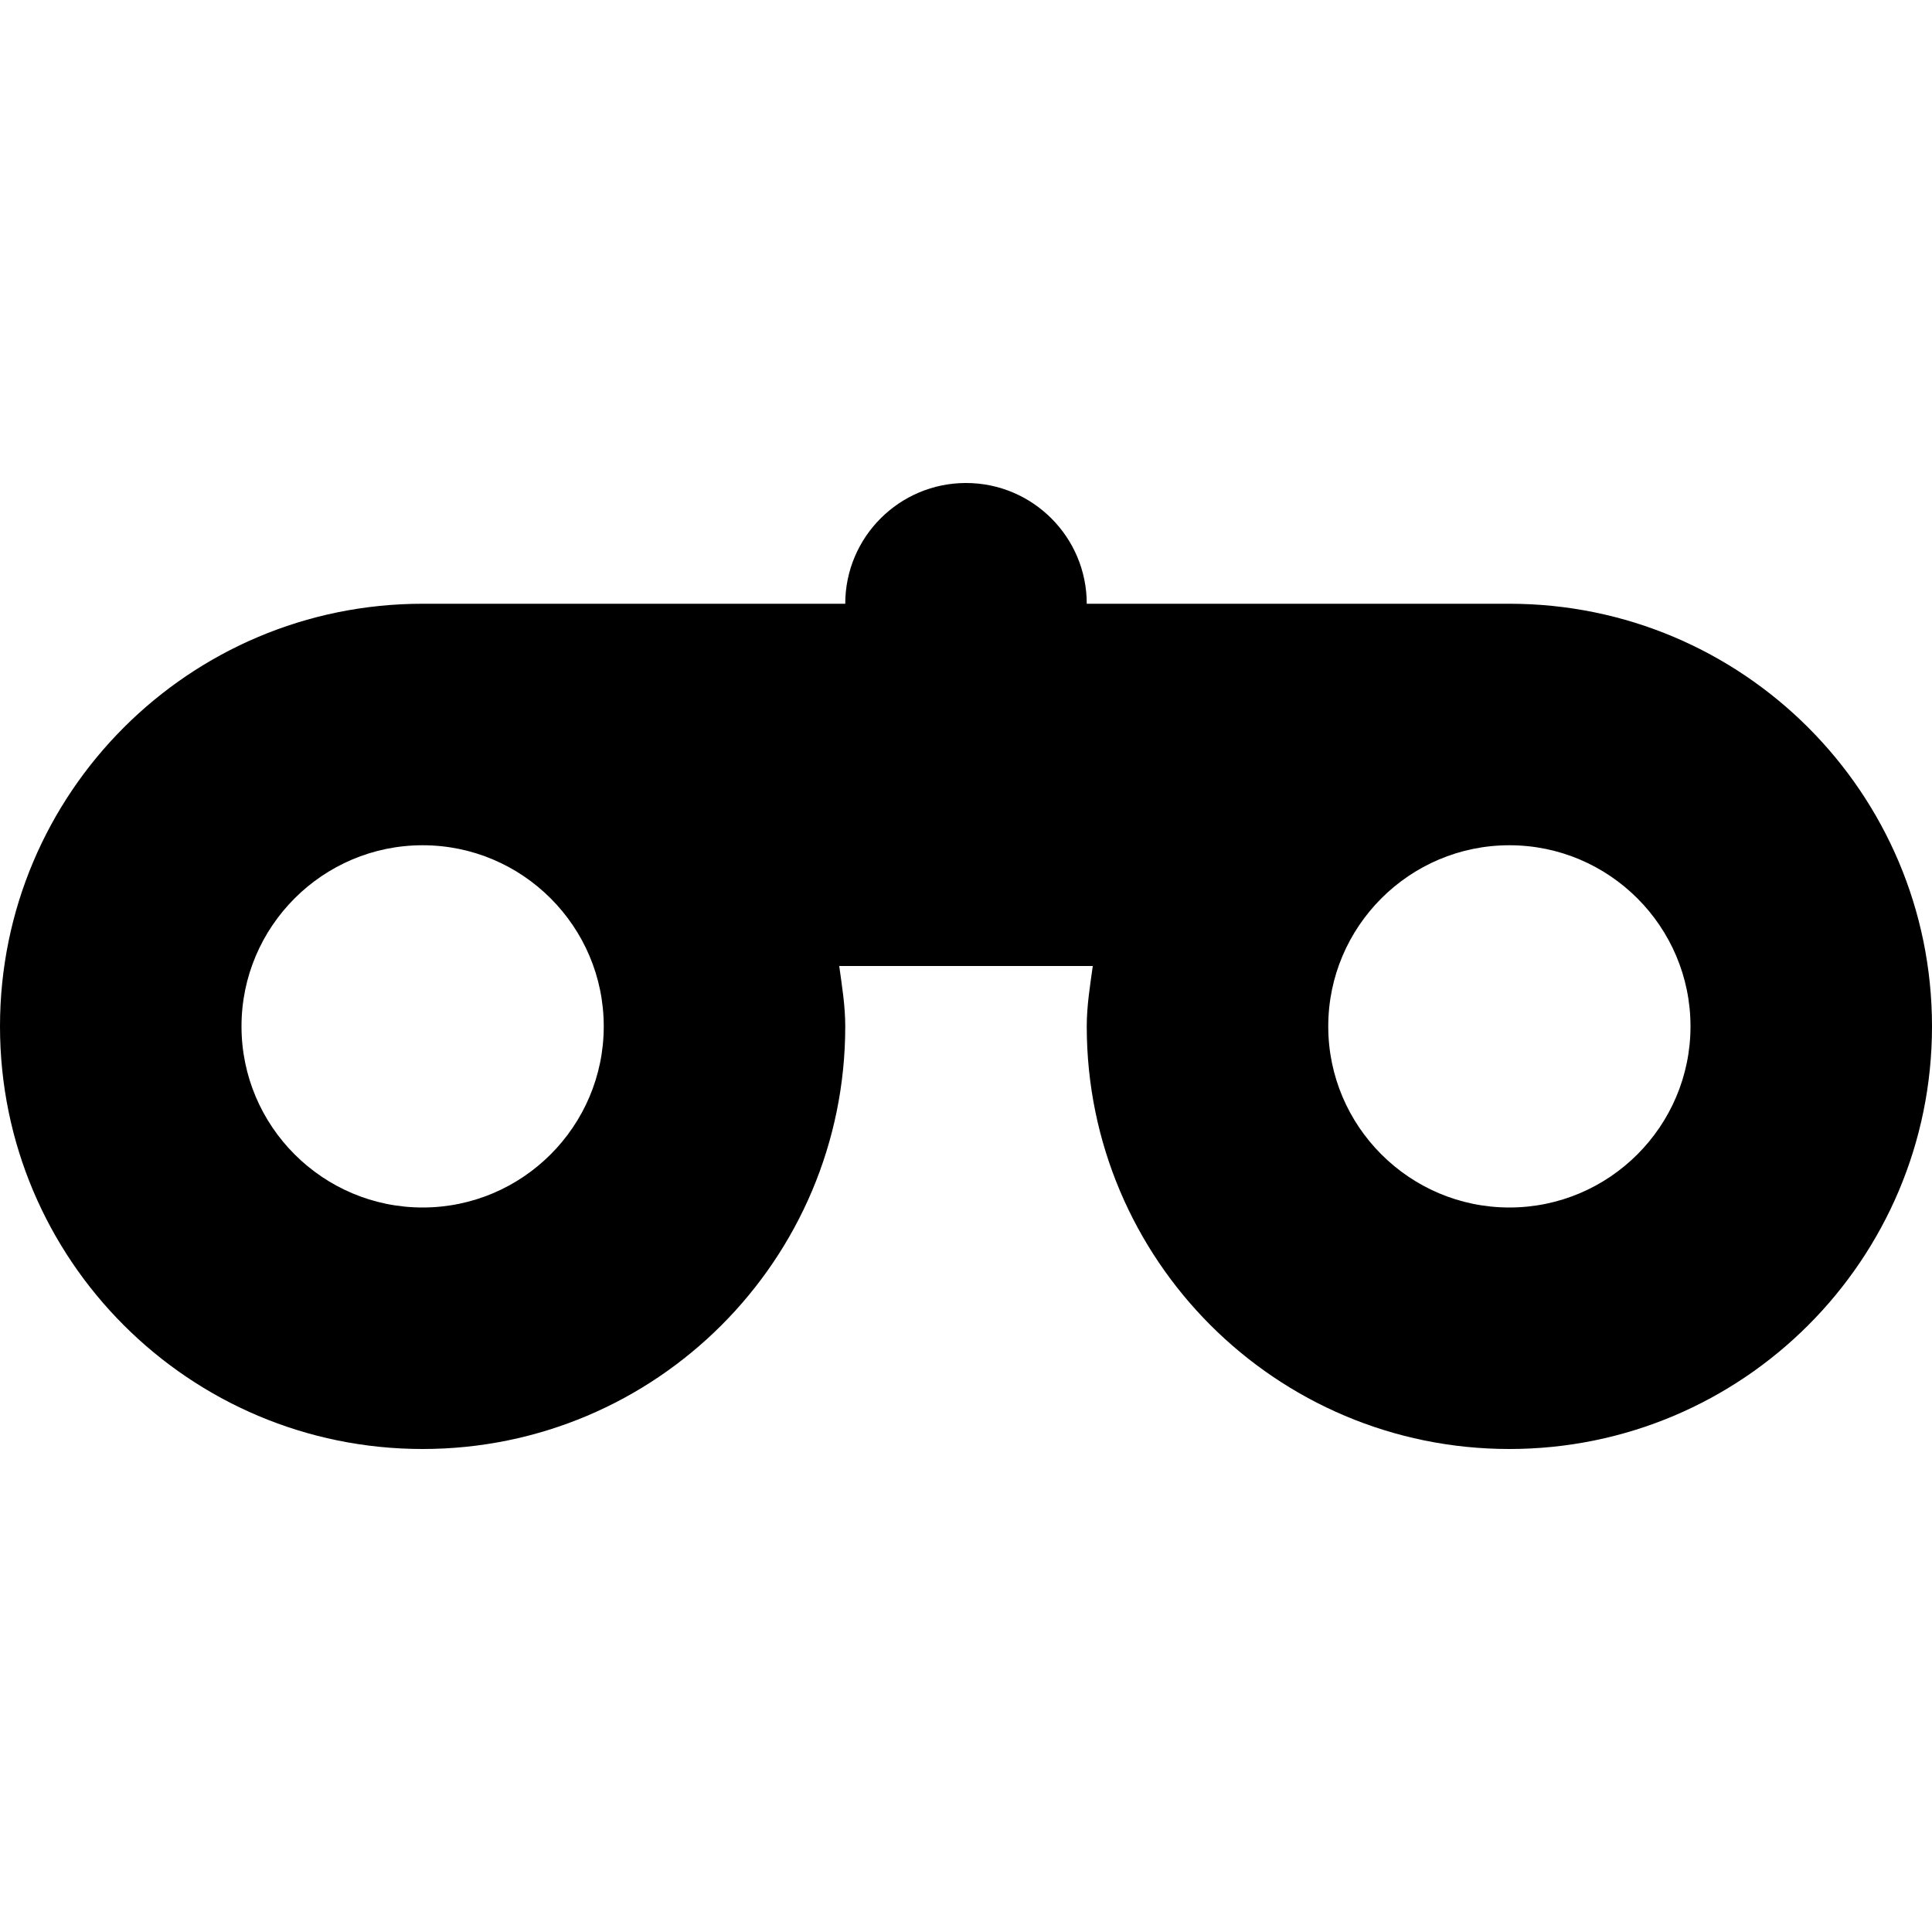 <svg xmlns="http://www.w3.org/2000/svg" viewBox="0 0 16 16"><path d="M12.5 5H9c0-.552-.448-1-1-1s-1 .448-1 1H3.5C1.567 5 0 6.567 0 8.5S1.567 12 3.5 12 7 10.433 7 8.5c0-.17-.027-.335-.05-.5h2.1c-.023.165-.05.33-.05.5 0 1.933 1.567 3.5 3.5 3.5S16 10.433 16 8.5 14.433 5 12.5 5zm-9 5C2.673 10 2 9.327 2 8.5S2.673 7 3.5 7 5 7.673 5 8.5 4.327 10 3.5 10zm9 0c-.827 0-1.5-.673-1.5-1.5S11.673 7 12.5 7s1.5.673 1.5 1.5-.673 1.5-1.5 1.5z"/></svg>